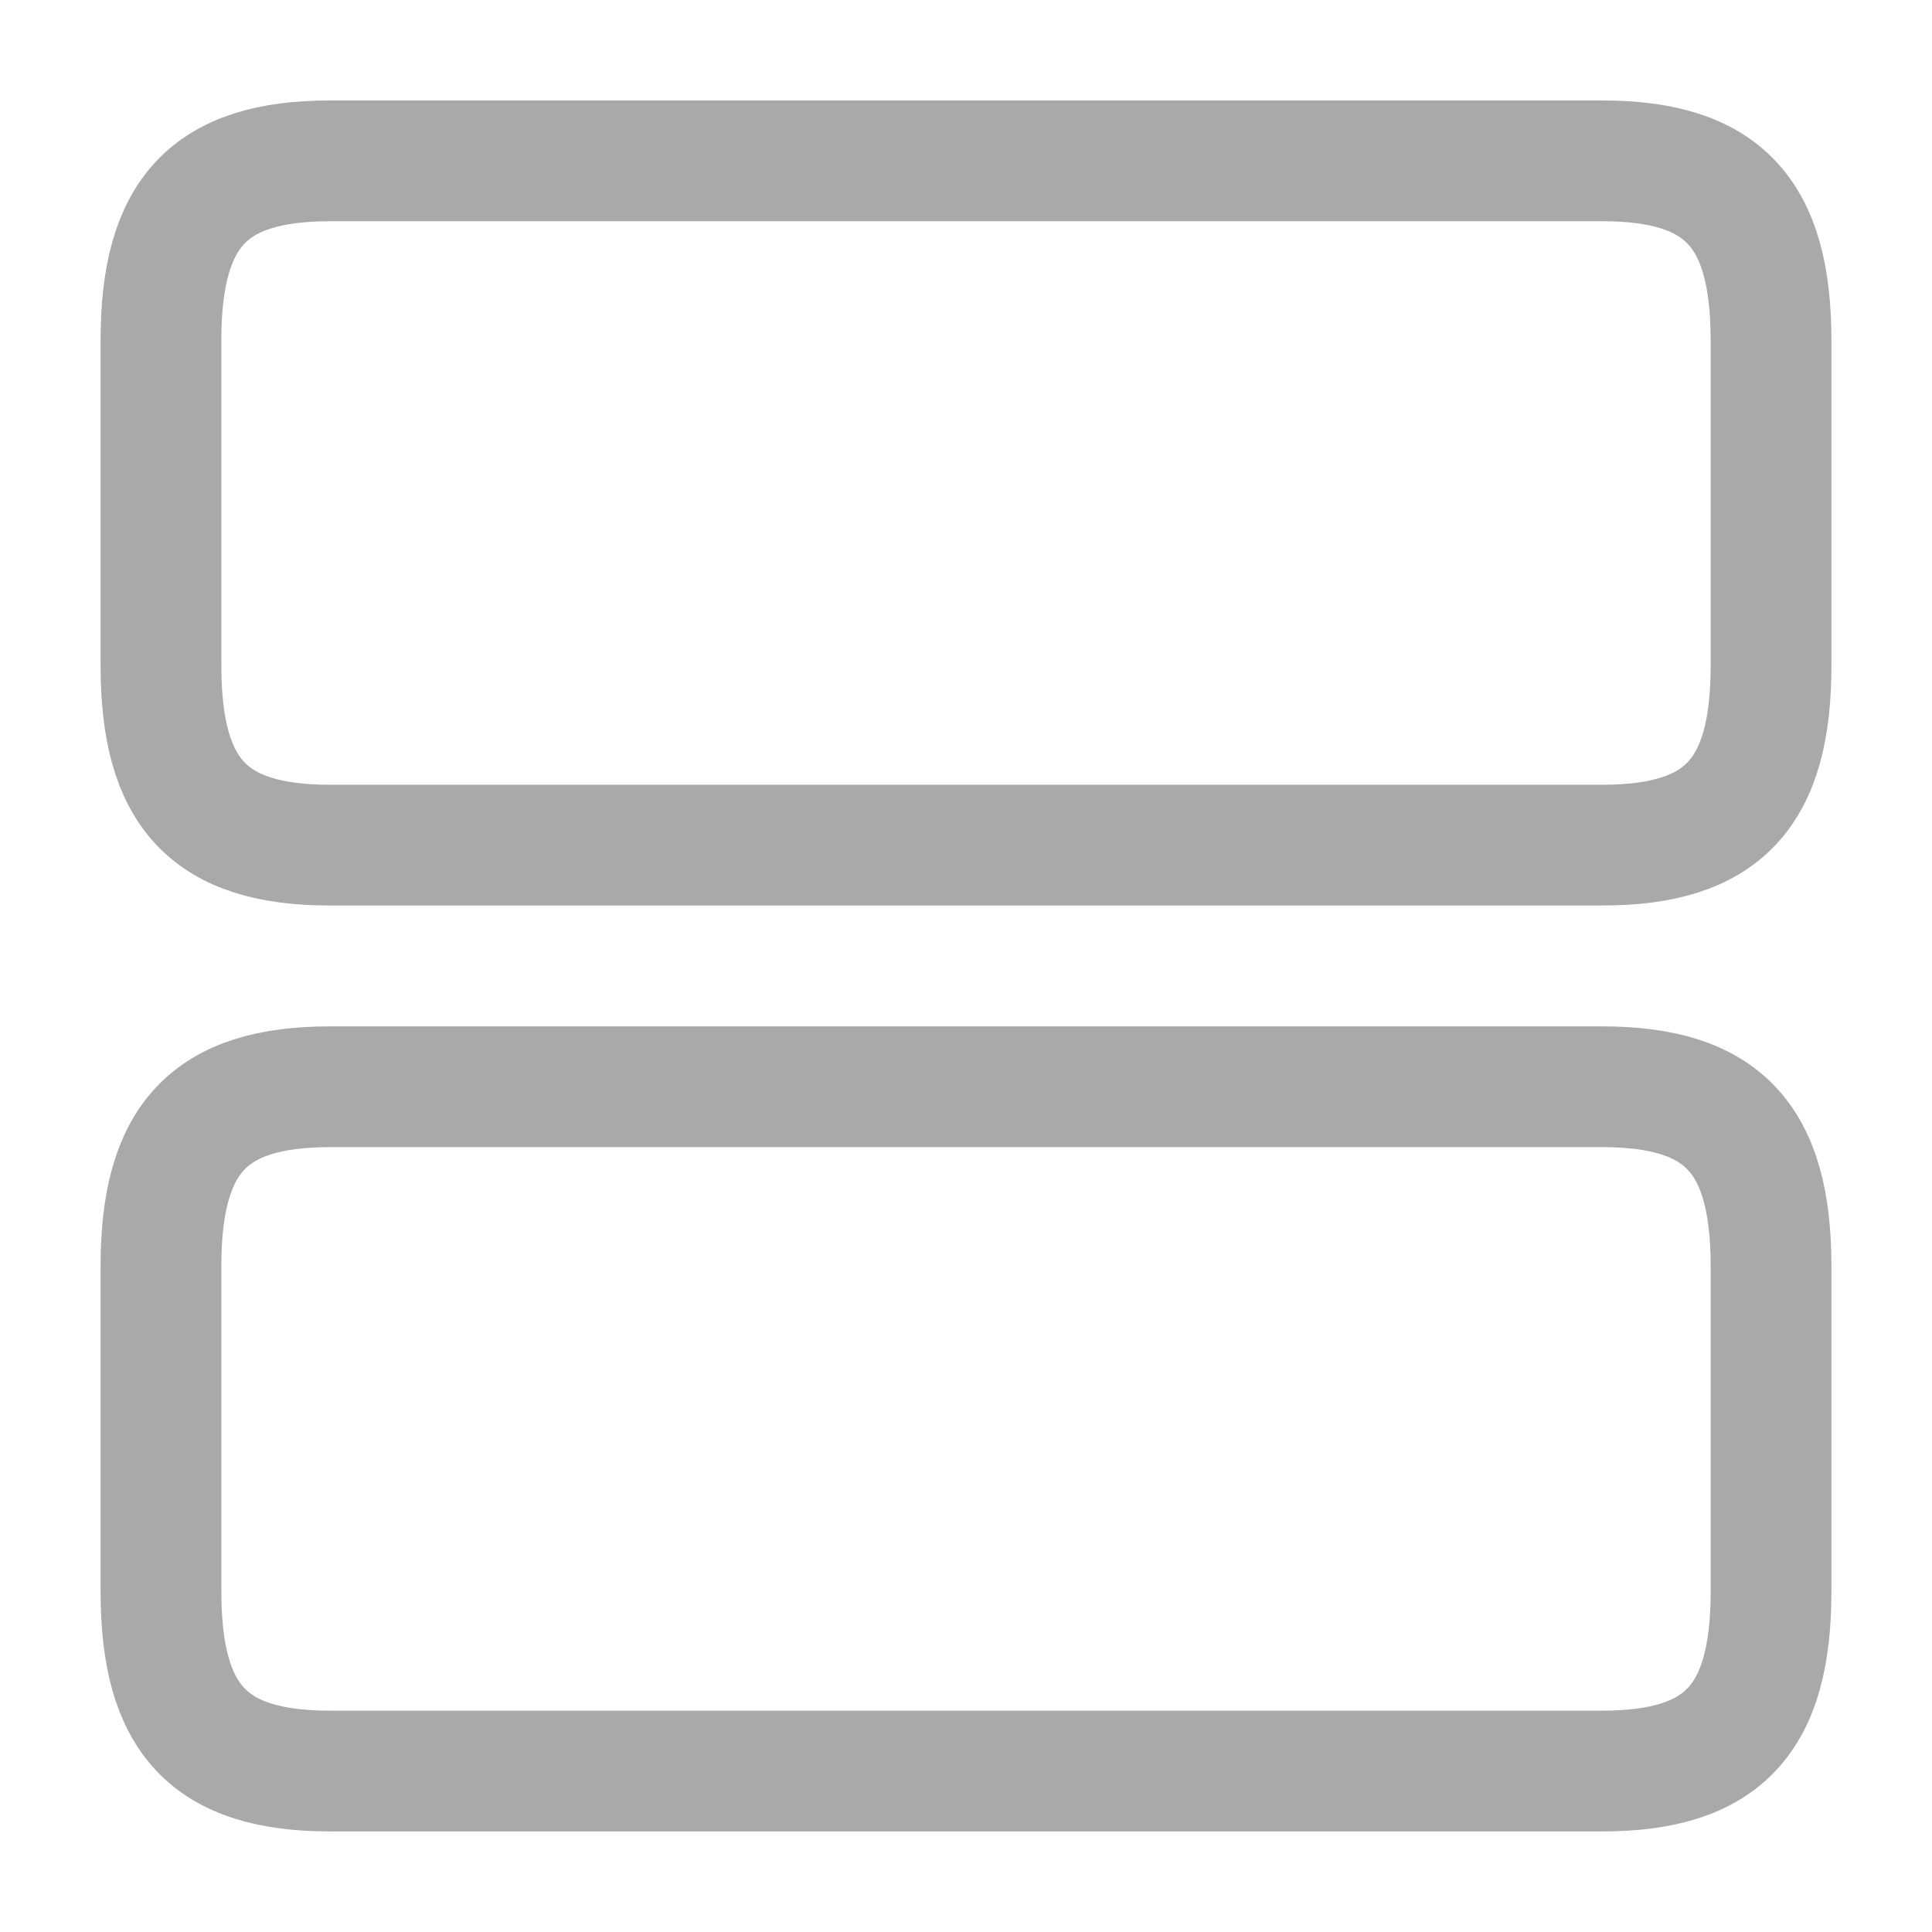 <svg width="16" height="16" viewBox="0 0 16 16" fill="none" xmlns="http://www.w3.org/2000/svg">
  <path
    d="M13.267 9H2.733C1.733 9 1.333 9.427 1.333 10.487V13.18C1.333 14.24 1.733 14.667 2.733 14.667H13.267C14.267 14.667 14.667 14.24 14.667 13.18V10.487C14.667 9.427 14.267 9 13.267 9Z"
    stroke="#A9A9AB" strokeWidth="1.2" strokeLinecap="round" strokeLinejoin="round" />
  <path
    d="M13.267 1.332H2.733C1.733 1.332 1.333 1.759 1.333 2.819V5.512C1.333 6.572 1.733 6.999 2.733 6.999H13.267C14.267 6.999 14.667 6.572 14.667 5.512V2.819C14.667 1.759 14.267 1.332 13.267 1.332Z"
    stroke="#A9A9AB" strokeWidth="1.2" strokeLinecap="round" strokeLinejoin="round" />
</svg>
  